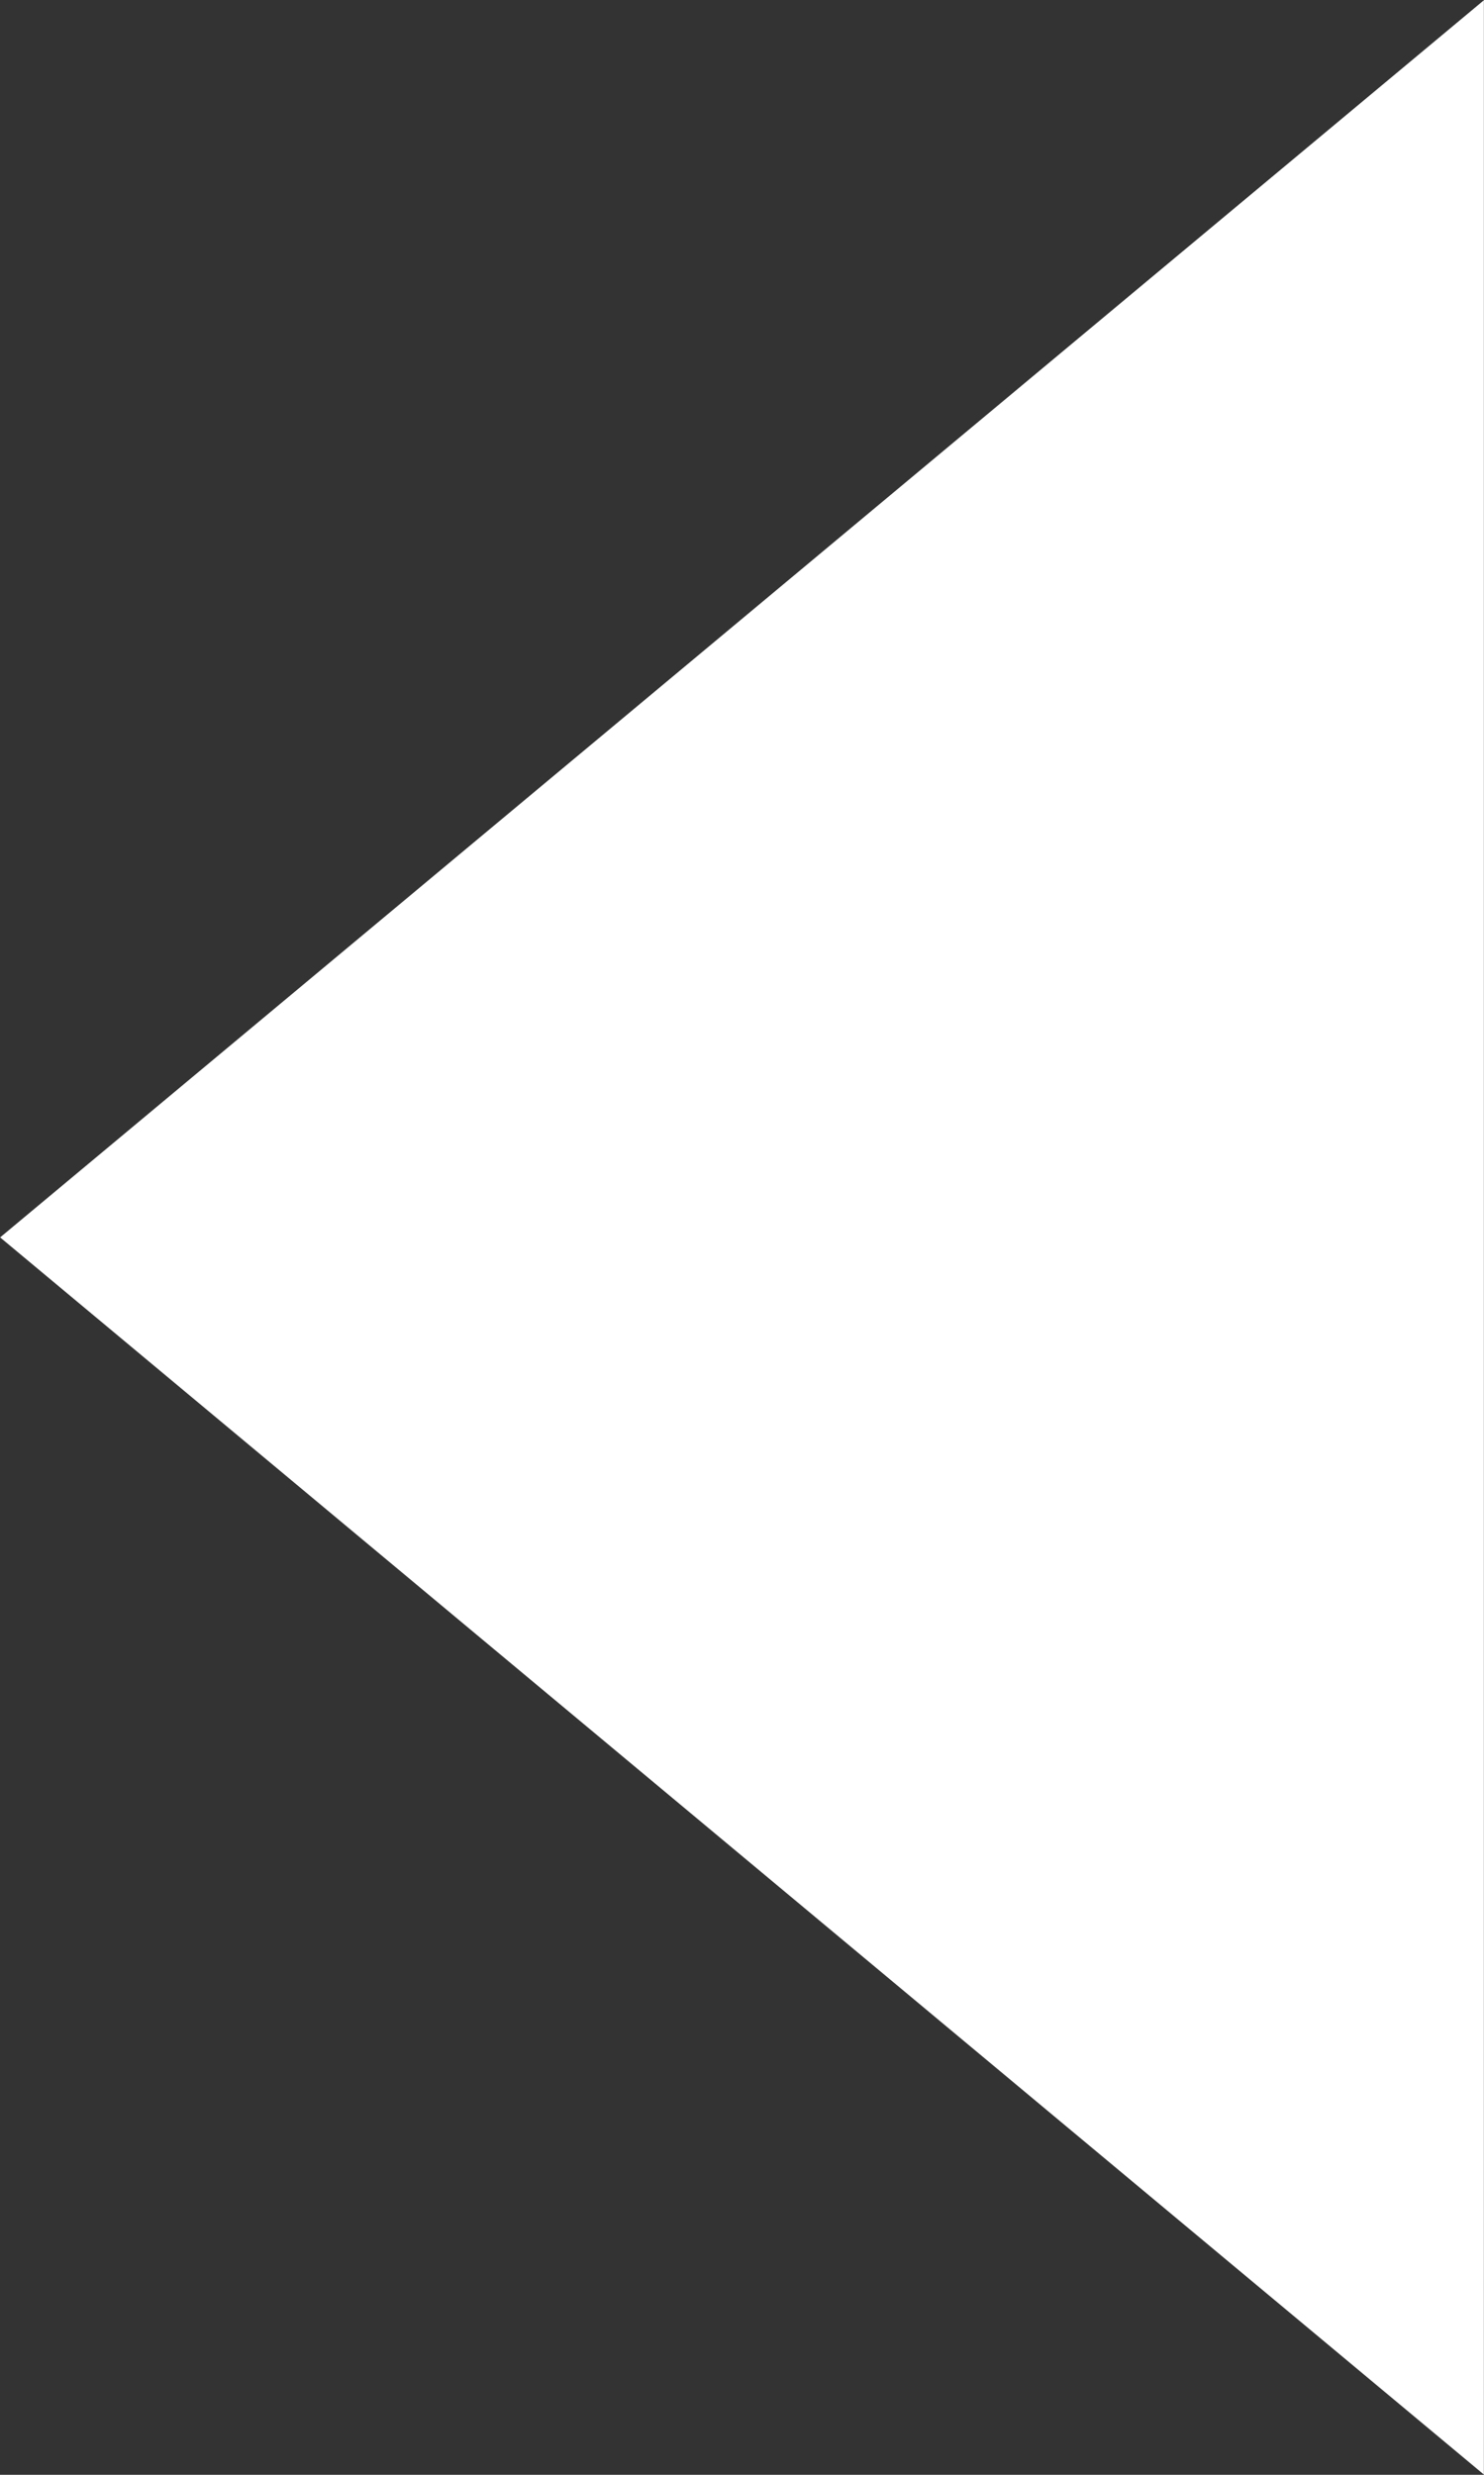 <svg
  xmlns="http://www.w3.org/2000/svg"
  xmlns:xlink="http://www.w3.org/1999/xlink"
  width="12px" height="20px">
  <rect width="100%" height="100%" fill="#333333" stroke="none"/>
  <path fill-rule="evenodd"  fill="rgb(255, 255, 255)"
        d="M0.001,10.000 L11.999,19.998 L11.999,0.002 L0.001,10.000 "/>
</svg>
